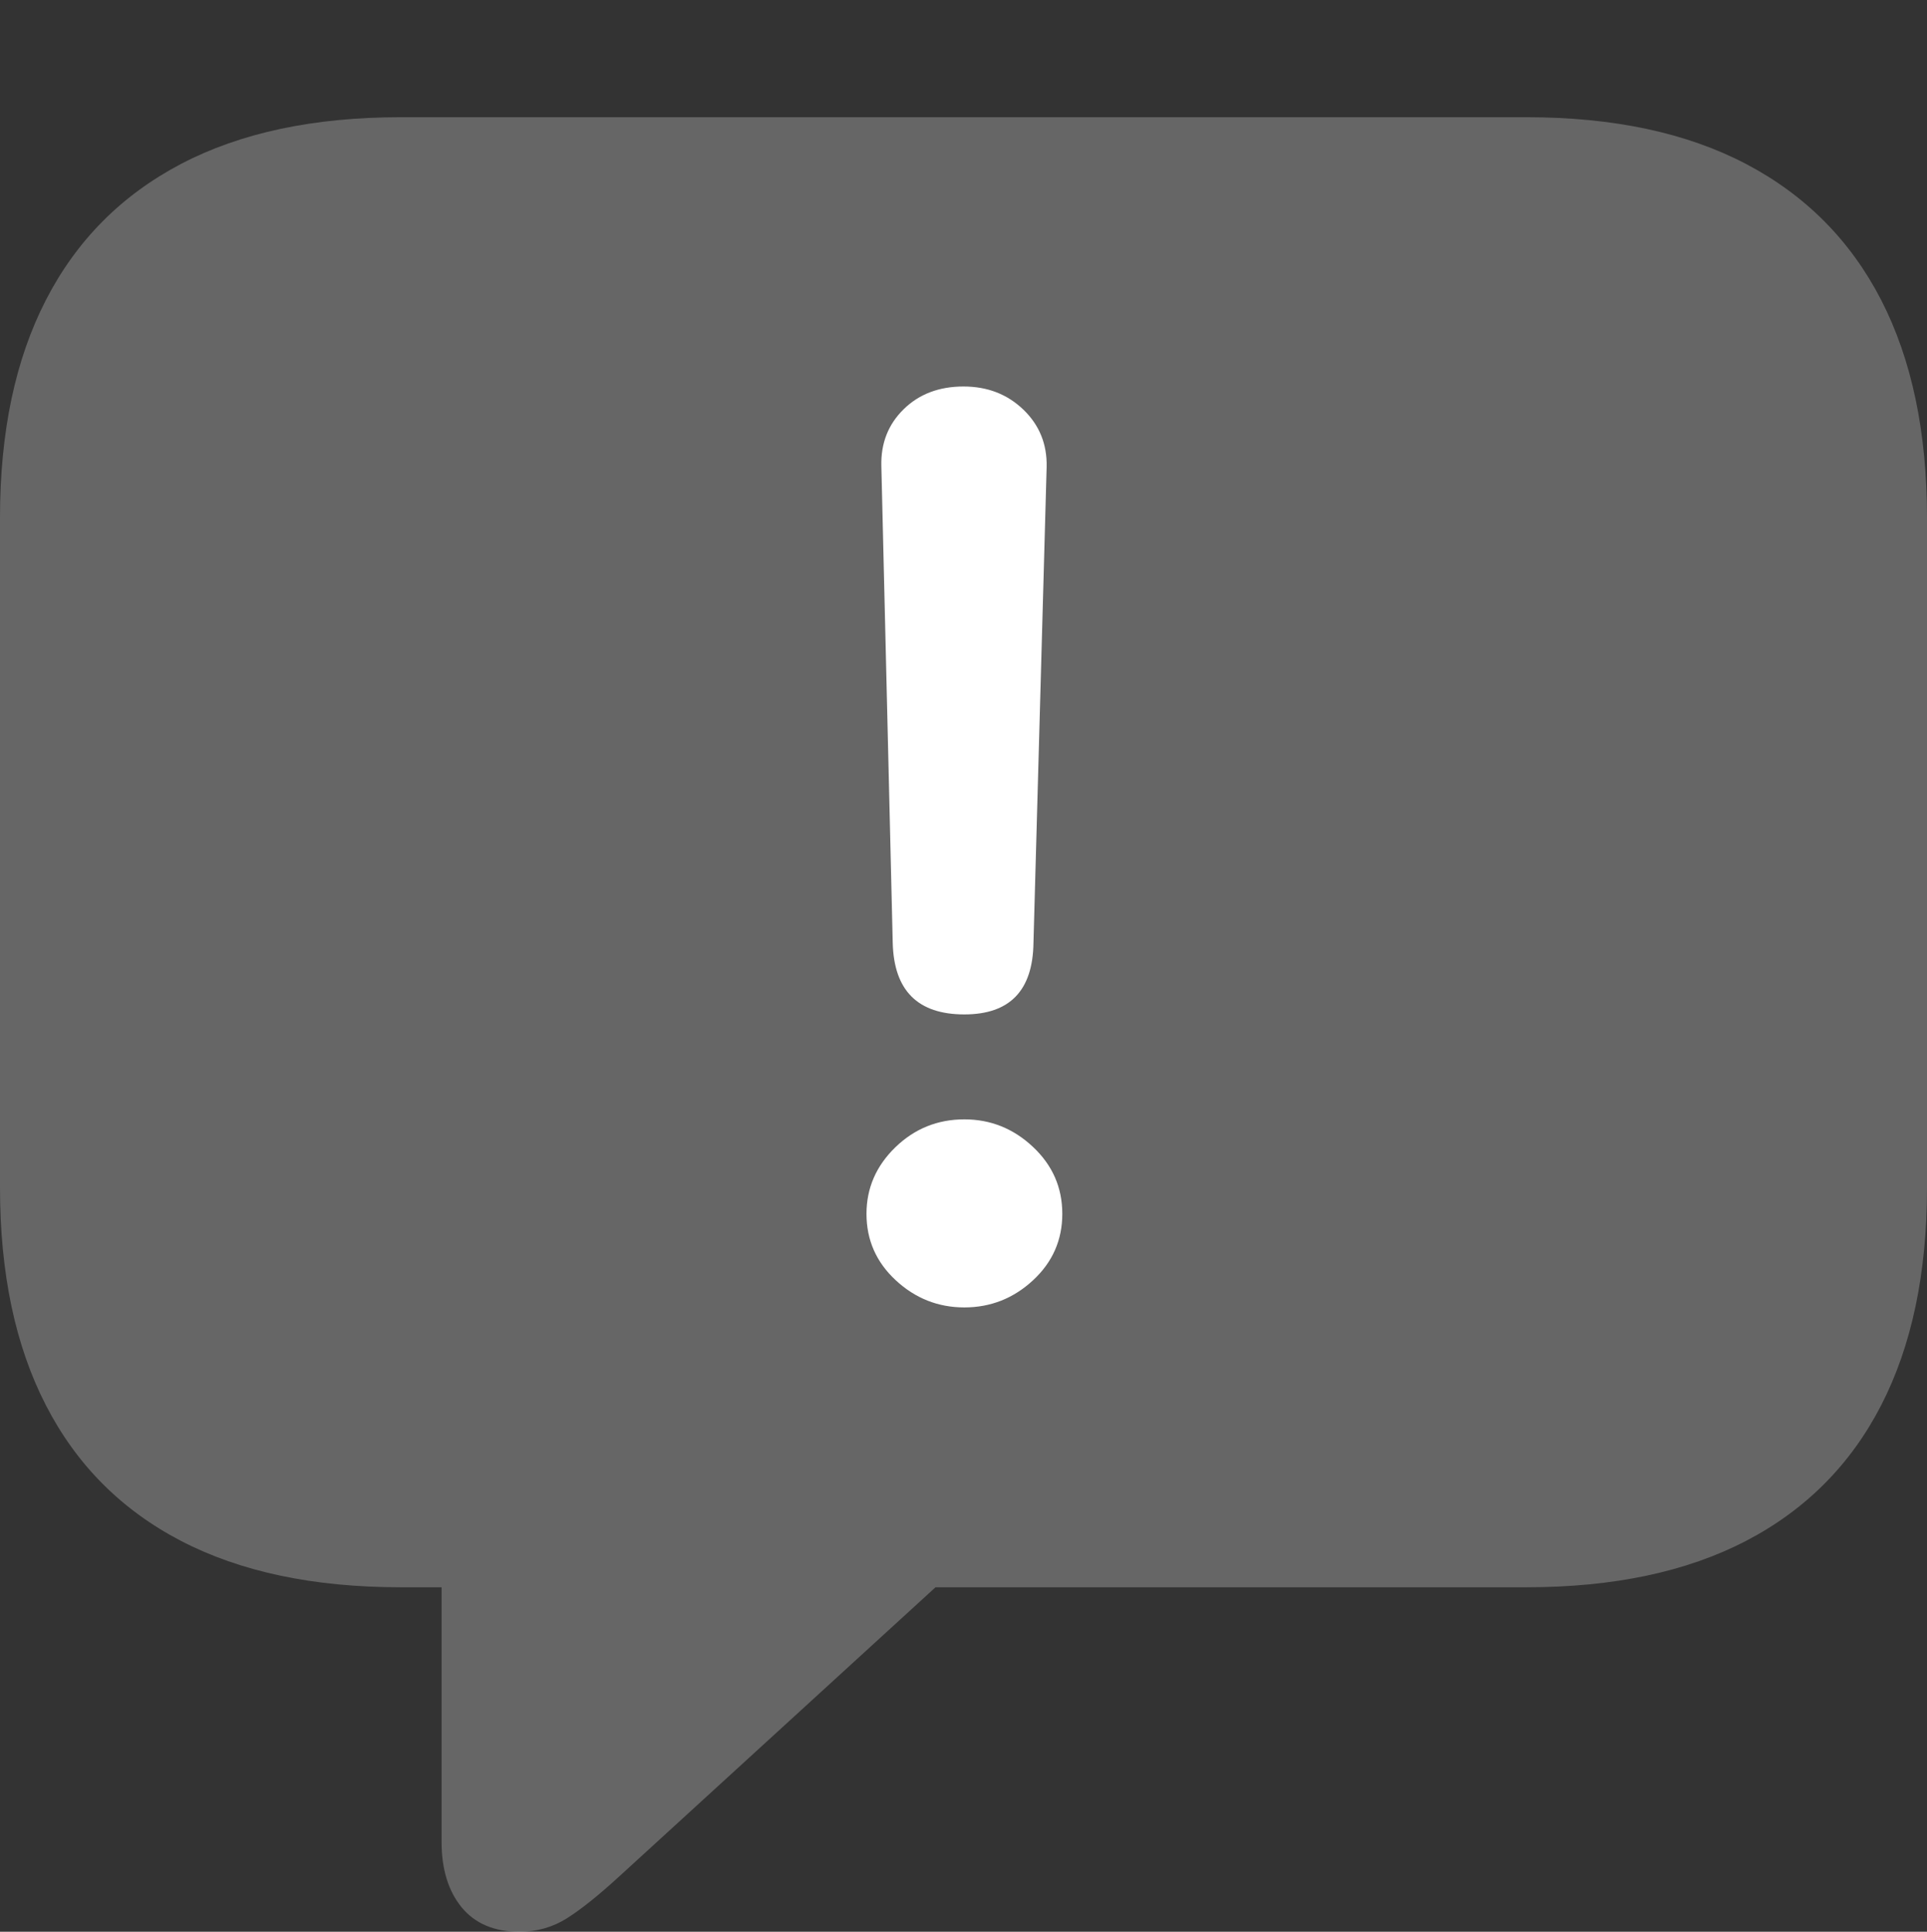 <?xml version="1.0" encoding="UTF-8"?>
<!--Generator: Apple Native CoreSVG 175.5-->
<!DOCTYPE svg
PUBLIC "-//W3C//DTD SVG 1.1//EN"
       "http://www.w3.org/Graphics/SVG/1.1/DTD/svg11.dtd">
<svg version="1.1" xmlns="http://www.w3.org/2000/svg" xmlns:xlink="http://www.w3.org/1999/xlink" width="21.523" height="21.572">
 <rect width="100%" height="100%" fill="#333333" stroke="none"/>
 <g>
  <rect height="21.572" opacity="0" width="21.523" x="0" y="0"/>
  <path d="M5.801 21.572Q6.094 21.572 6.333 21.421Q6.572 21.27 6.924 20.947L10.449 17.725L17.051 17.725Q18.506 17.725 19.502 17.207Q20.498 16.689 21.011 15.693Q21.523 14.697 21.523 13.262L21.523 5.781Q21.523 4.346 21.011 3.35Q20.498 2.354 19.502 1.831Q18.506 1.309 17.051 1.309L4.473 1.309Q3.018 1.309 2.021 1.831Q1.025 2.354 0.513 3.35Q0 4.346 0 5.781L0 13.262Q0 14.697 0.513 15.693Q1.025 16.689 2.021 17.207Q3.018 17.725 4.473 17.725L4.932 17.725L4.932 20.566Q4.932 21.025 5.156 21.299Q5.381 21.572 5.801 21.572Z" fill="rgba(255,255,255,0.25)"/>
  <path d="M10.771 11.328Q9.99 11.328 9.971 10.527L9.844 5.205Q9.834 4.824 10.093 4.57Q10.352 4.316 10.762 4.316Q11.162 4.316 11.431 4.575Q11.699 4.834 11.69 5.215L11.543 10.527Q11.533 11.328 10.771 11.328ZM10.771 14.6Q10.332 14.6 10.005 14.297Q9.678 13.994 9.678 13.555Q9.678 13.125 10 12.812Q10.322 12.5 10.771 12.5Q11.211 12.5 11.538 12.808Q11.865 13.115 11.865 13.555Q11.865 13.994 11.538 14.297Q11.211 14.6 10.771 14.6Z" fill="#ffffff"/>
 </g>
</svg>
